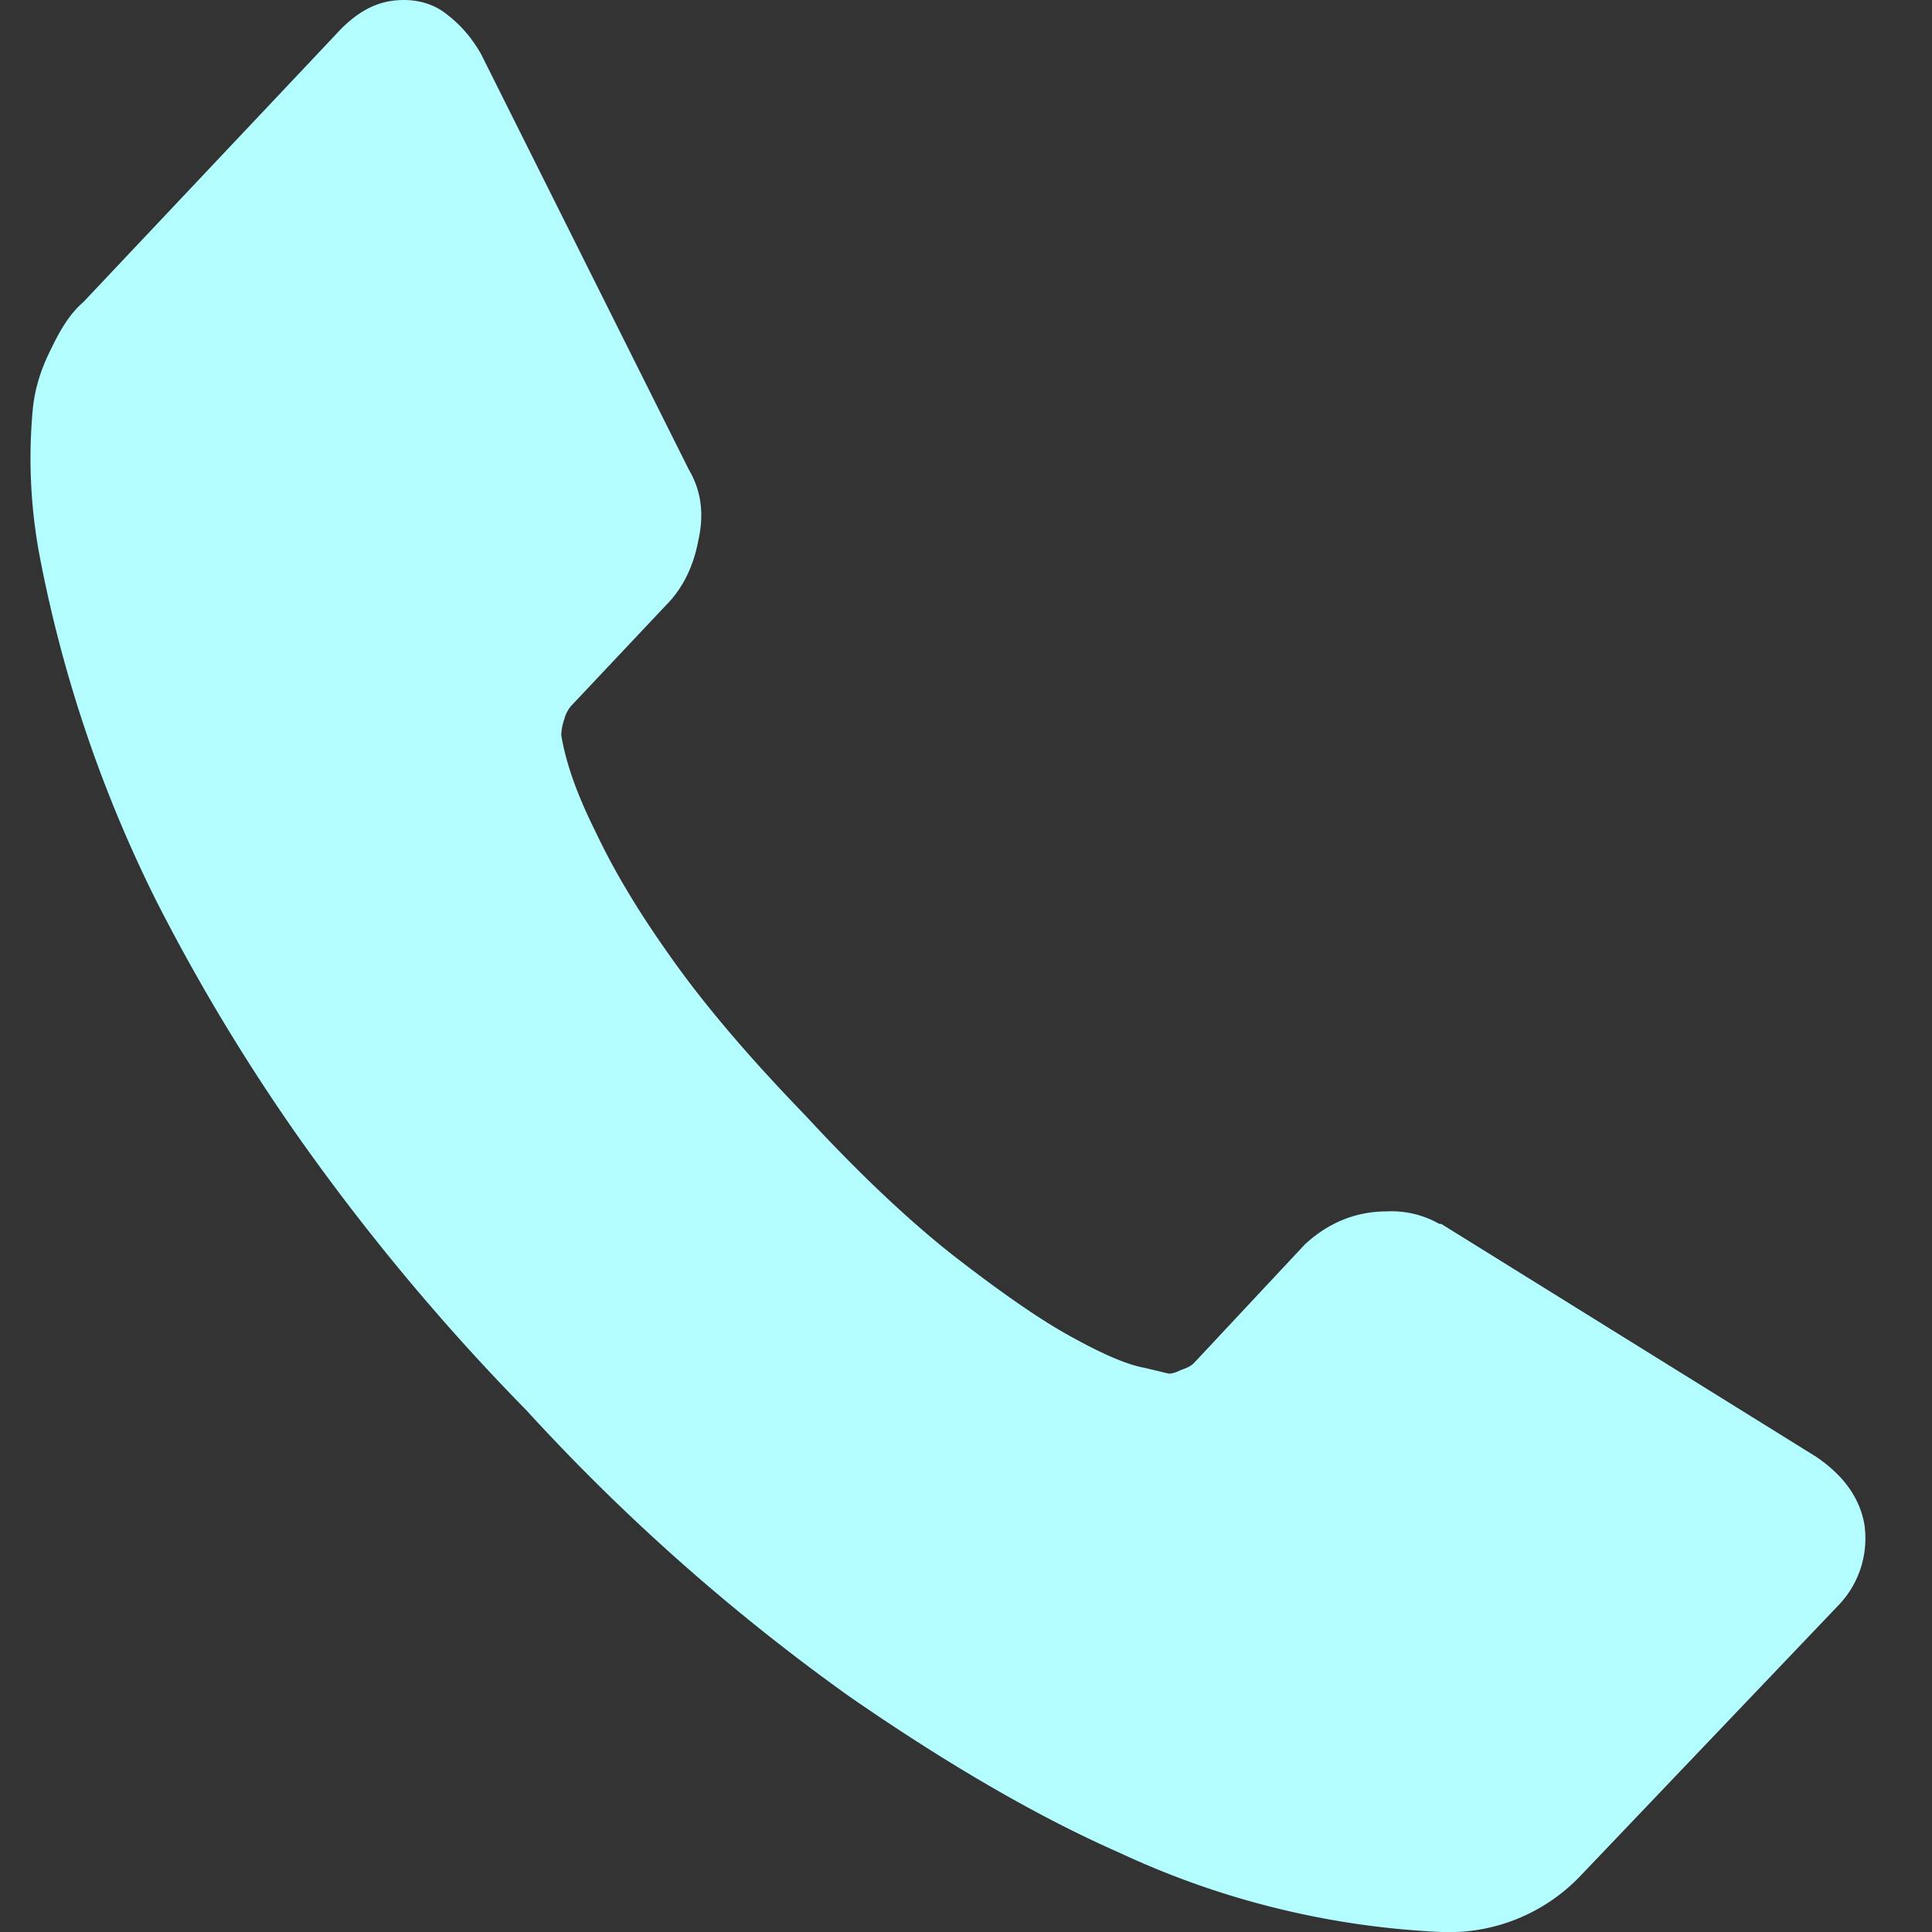 <svg xmlns="http://www.w3.org/2000/svg" width="20" height="20" viewBox="0 0 20 20"><rect x="0" y="0" width="20" height="20" fill="#333333" stroke="none"/><path fill="#b3fcff" d="M19.3 15.78a1 1 0 0 1-.28.85l-2.67 2.8a1.88 1.88 0 0 1-1.43.57 8.8 8.8 0 0 1-3.33-.82c-.82-.36-1.76-.9-2.8-1.62a21.27 21.27 0 0 1-3.34-2.96 22.9 22.9 0 0 1-2.34-2.8 20.16 20.16 0 0 1-1.49-2.47A13.76 13.76 0 0 1 .4 5.7a5.47 5.47 0 0 1-.06-1.47c.02-.2.08-.4.18-.6.1-.21.2-.38.34-.5L3.53.3c.2-.2.4-.3.65-.3.17 0 .33.05.46.16.13.1.25.24.34.4l2.15 4.3c.13.22.16.46.1.73-.05.27-.16.5-.34.68l-.98 1.04a.36.36 0 0 0-.07.14.55.55 0 0 0-.03.16c.05.3.17.63.36 1.01.16.34.4.76.74 1.24.34.49.81 1.05 1.43 1.69.6.65 1.14 1.15 1.61 1.51.47.36.86.63 1.18.8.31.17.55.27.72.3l.25.06c.03 0 .07-.01.13-.04.06-.02.1-.04.13-.07l1.15-1.23c.24-.22.52-.34.85-.34a1 1 0 0 1 .54.13h.02l3.88 2.41c.28.19.45.42.5.7z"/></svg>